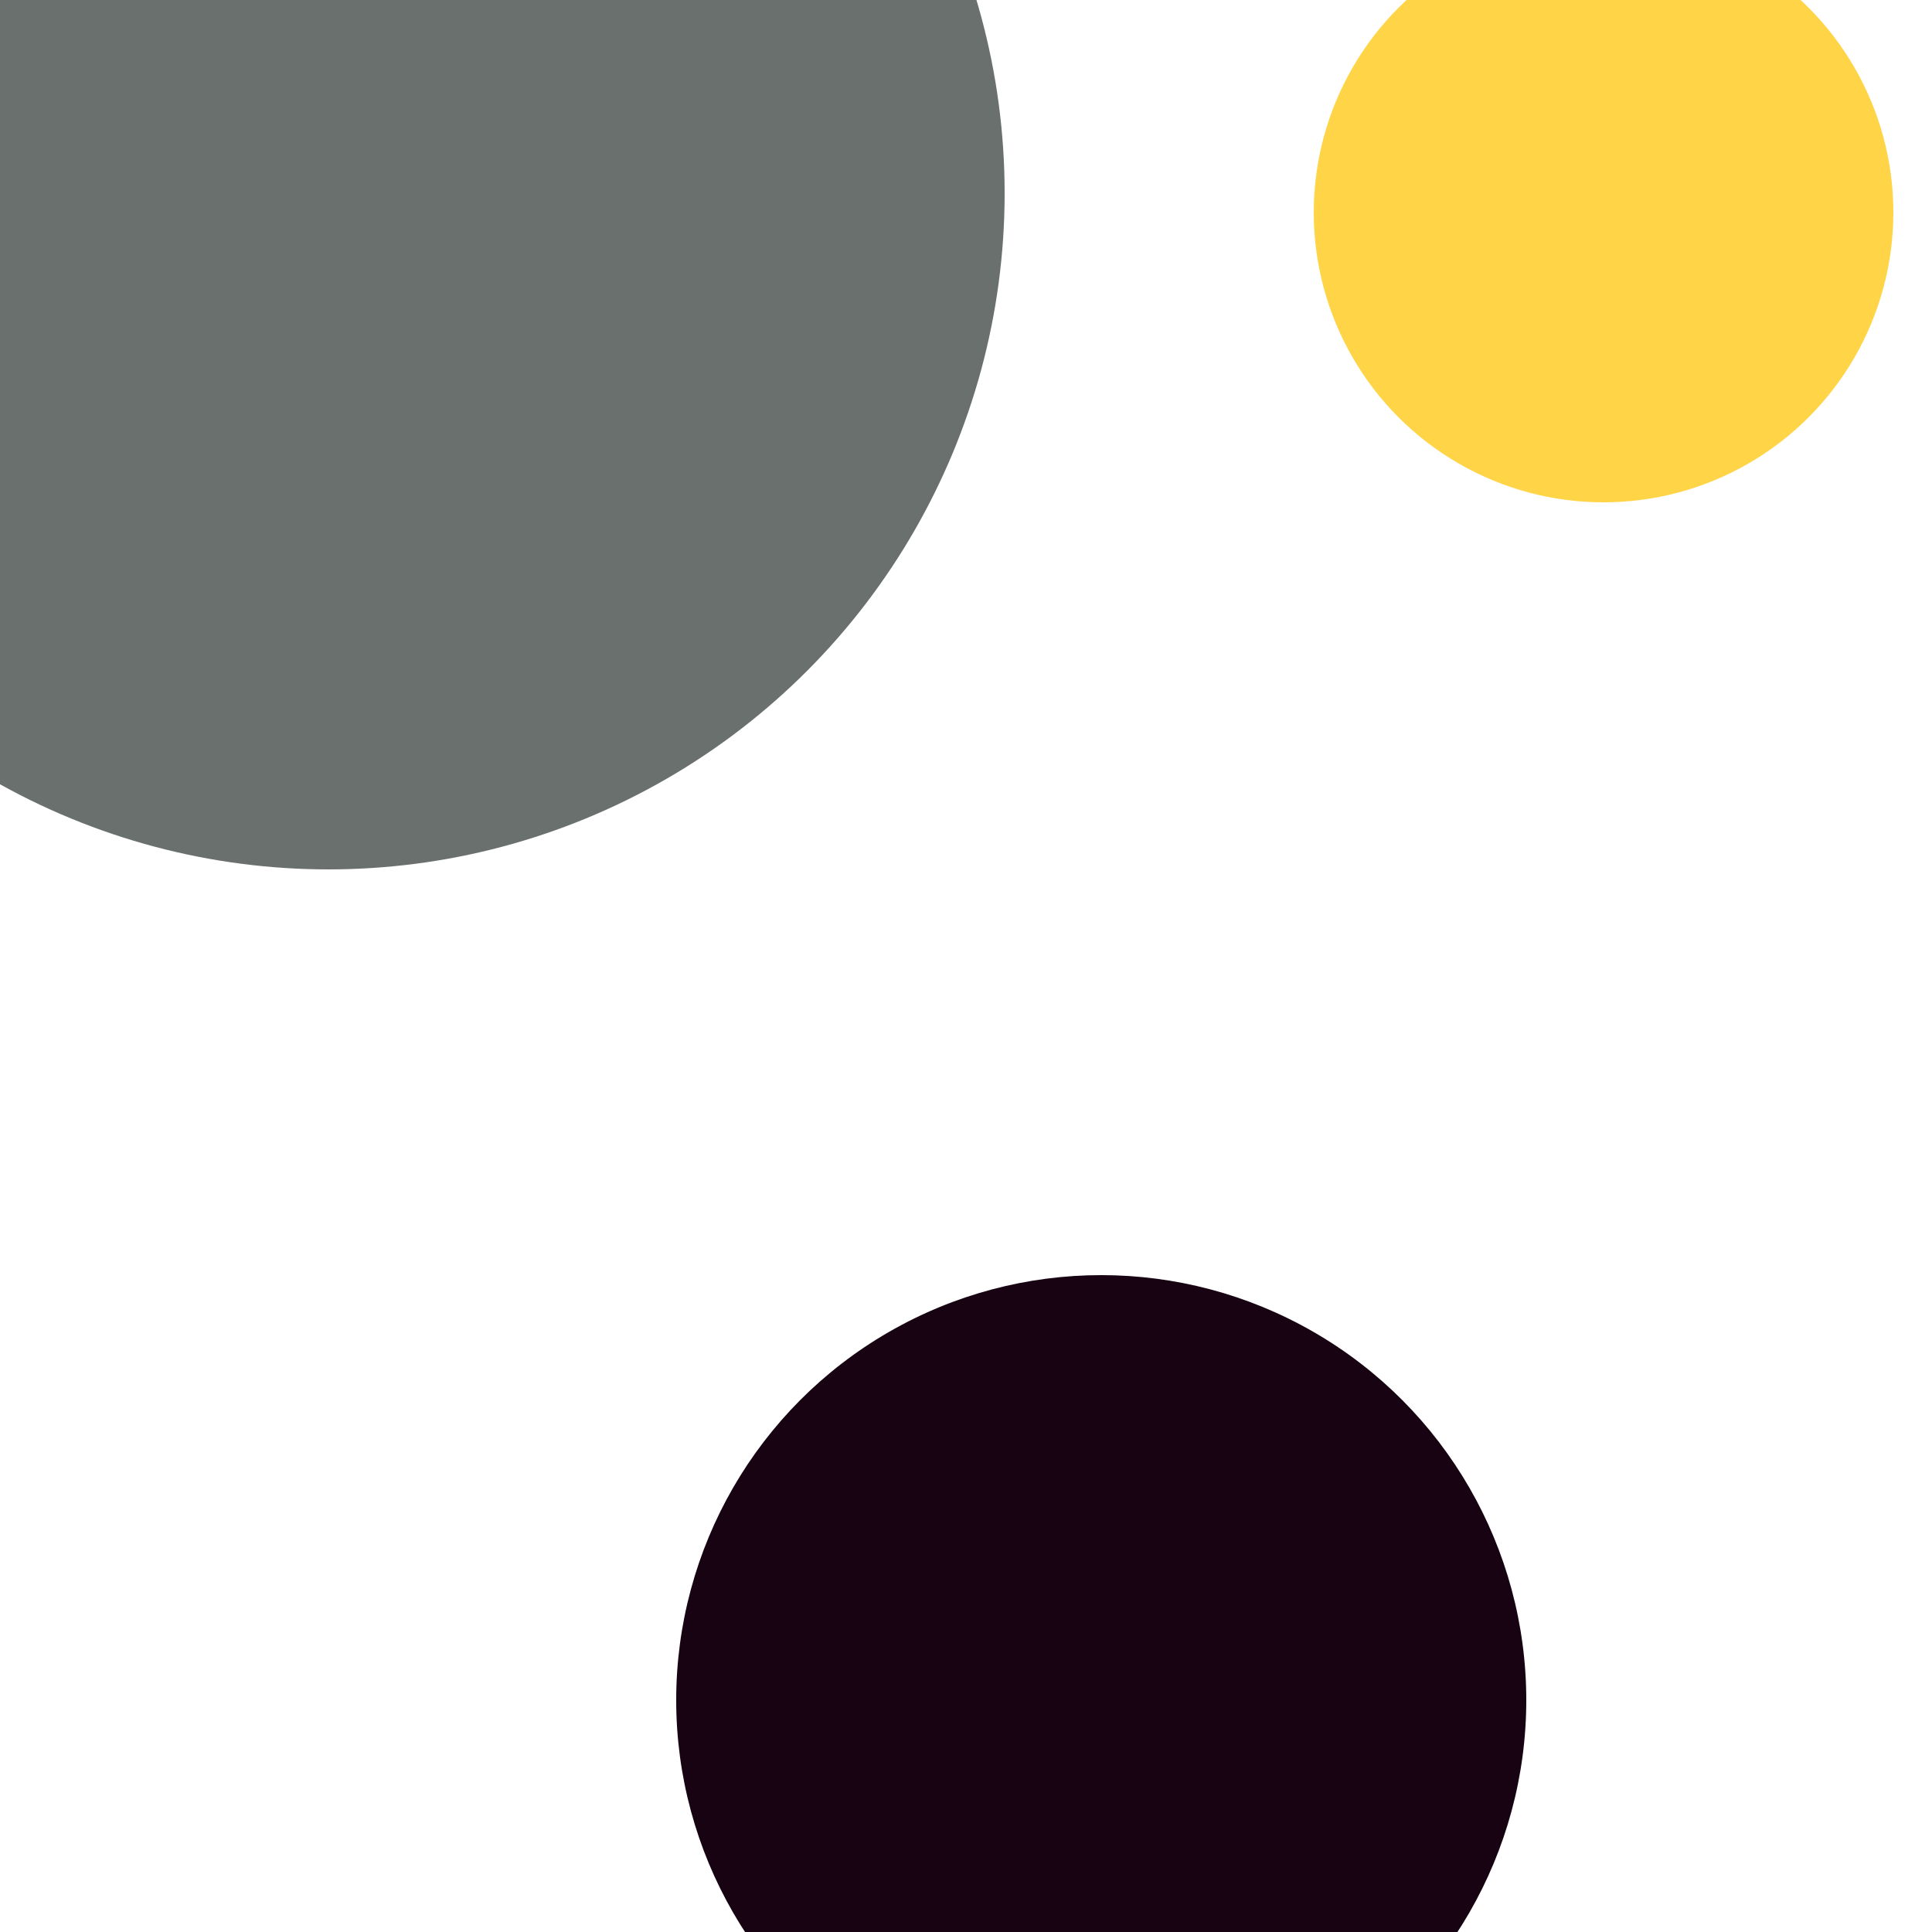 <svg xmlns="http://www.w3.org/2000/svg" preserveAspectRatio="xMinYMin meet" viewBox="0 0 777 777"><defs><filter id="f0" width="300%" height="300%" x="-100%" y="-100%"><feGaussianBlur in="SourceGraphic" stdDeviation="777"/></filter><filter id="f1" width="300%" height="300%" x="-100%" y="-100%"><feGaussianBlur in="SourceGraphic" stdDeviation="700"/></filter></defs><rect width="100%" height="100%" fill="#fff" /><circle cx="83%" cy="11%" r="15%" filter="url(#f1)" fill="#ffd447"></circle><circle cx="57%" cy="88%" r="22%" filter="url(#f1)" fill="#170312"></circle><circle cx="17%" cy="10%" r="35%" filter="url(#f0)" fill="#6a706e"></circle></svg>